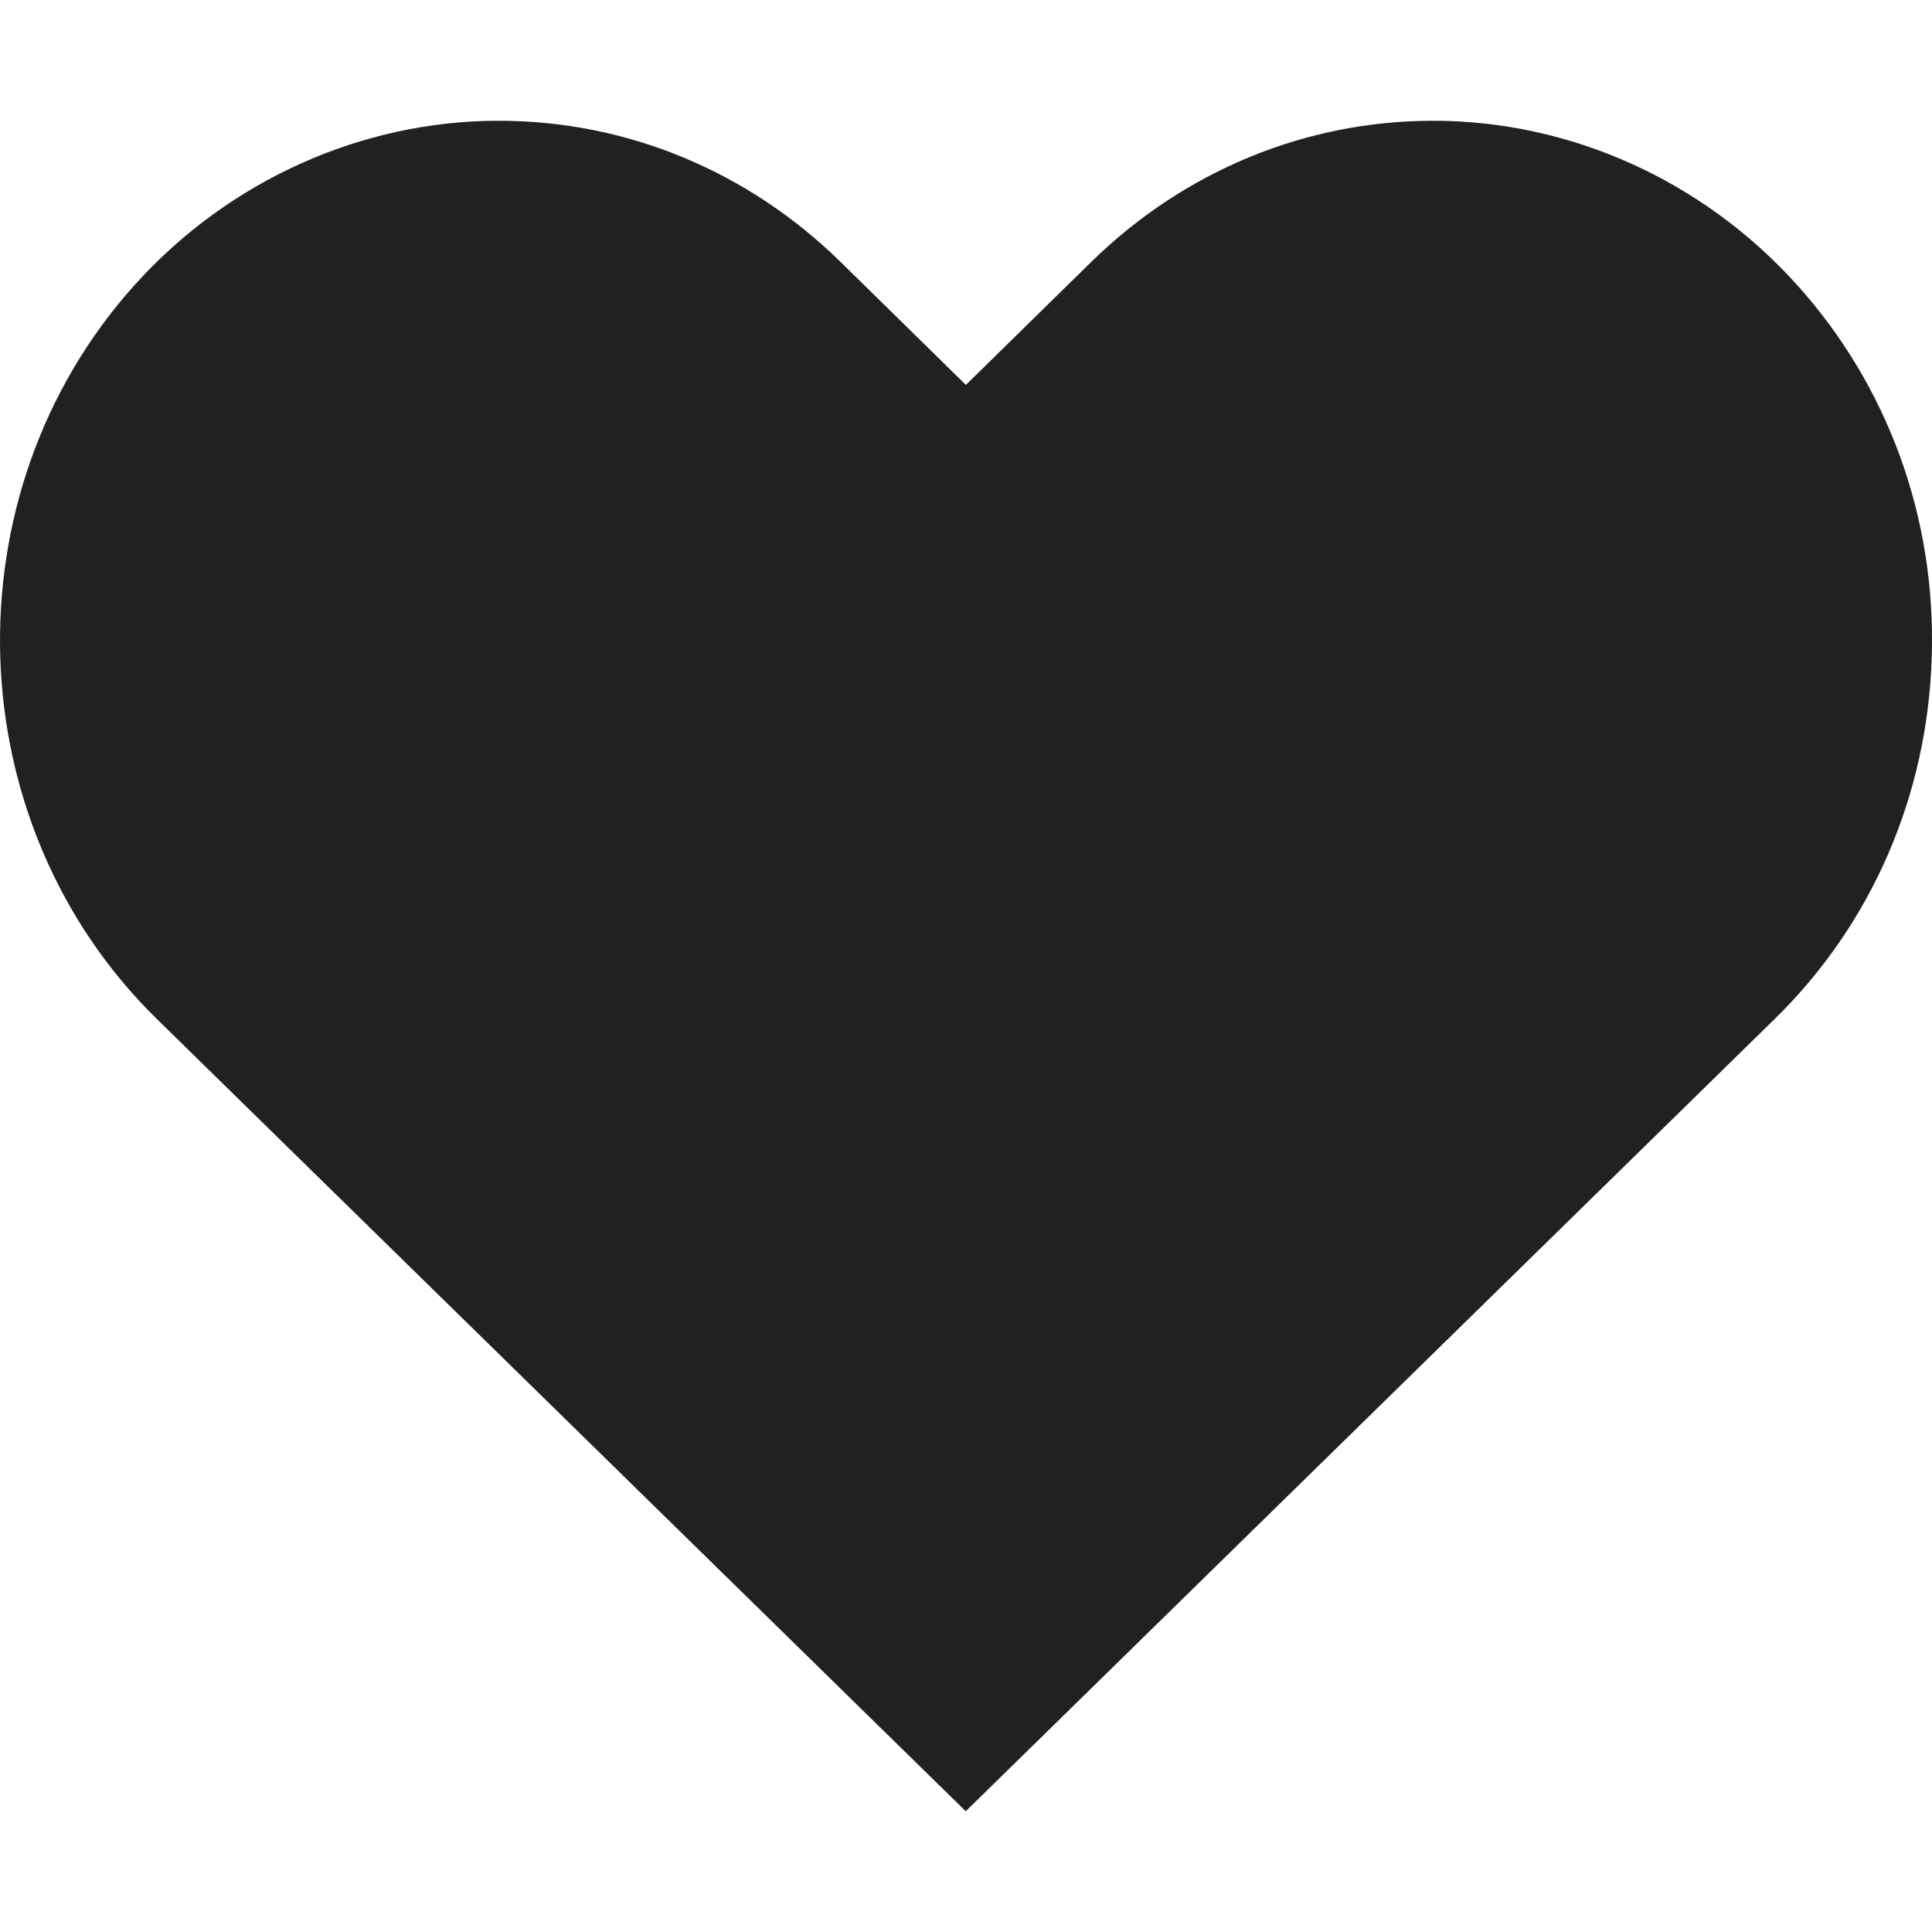 <?xml version="1.0" encoding="UTF-8"?>
<svg width="32px" height="32px" viewBox="0 0 32 32" version="1.1" xmlns="http://www.w3.org/2000/svg" xmlns:xlink="http://www.w3.org/1999/xlink">
    <!-- Generator: Sketch 50.2 (55047) - http://www.bohemiancoding.com/sketch -->
    <title>like-fill</title>
    <desc>Created with Sketch.</desc>
    <defs></defs>
    <g id="like" stroke="none" stroke-width="1" fill="none" fill-rule="evenodd">
        <path d="M2.597,16.877 C-0.719,13.629 -0.882,8.171 2.239,4.71 C3.793,2.988 5.989,2 8.26,2 C10.371,2 12.378,2.827 13.916,4.332 L15.998,6.375 L18.081,4.332 C19.621,2.827 21.628,2 23.739,2 C26.01,2 28.204,2.989 29.759,4.713 C31.27,6.388 32.067,8.576 31.996,10.875 C31.928,13.171 31.003,15.305 29.395,16.877 L15.996,30 L2.597,16.877 Z" id="Shape" fill="#212121"></path>
    </g>
</svg>